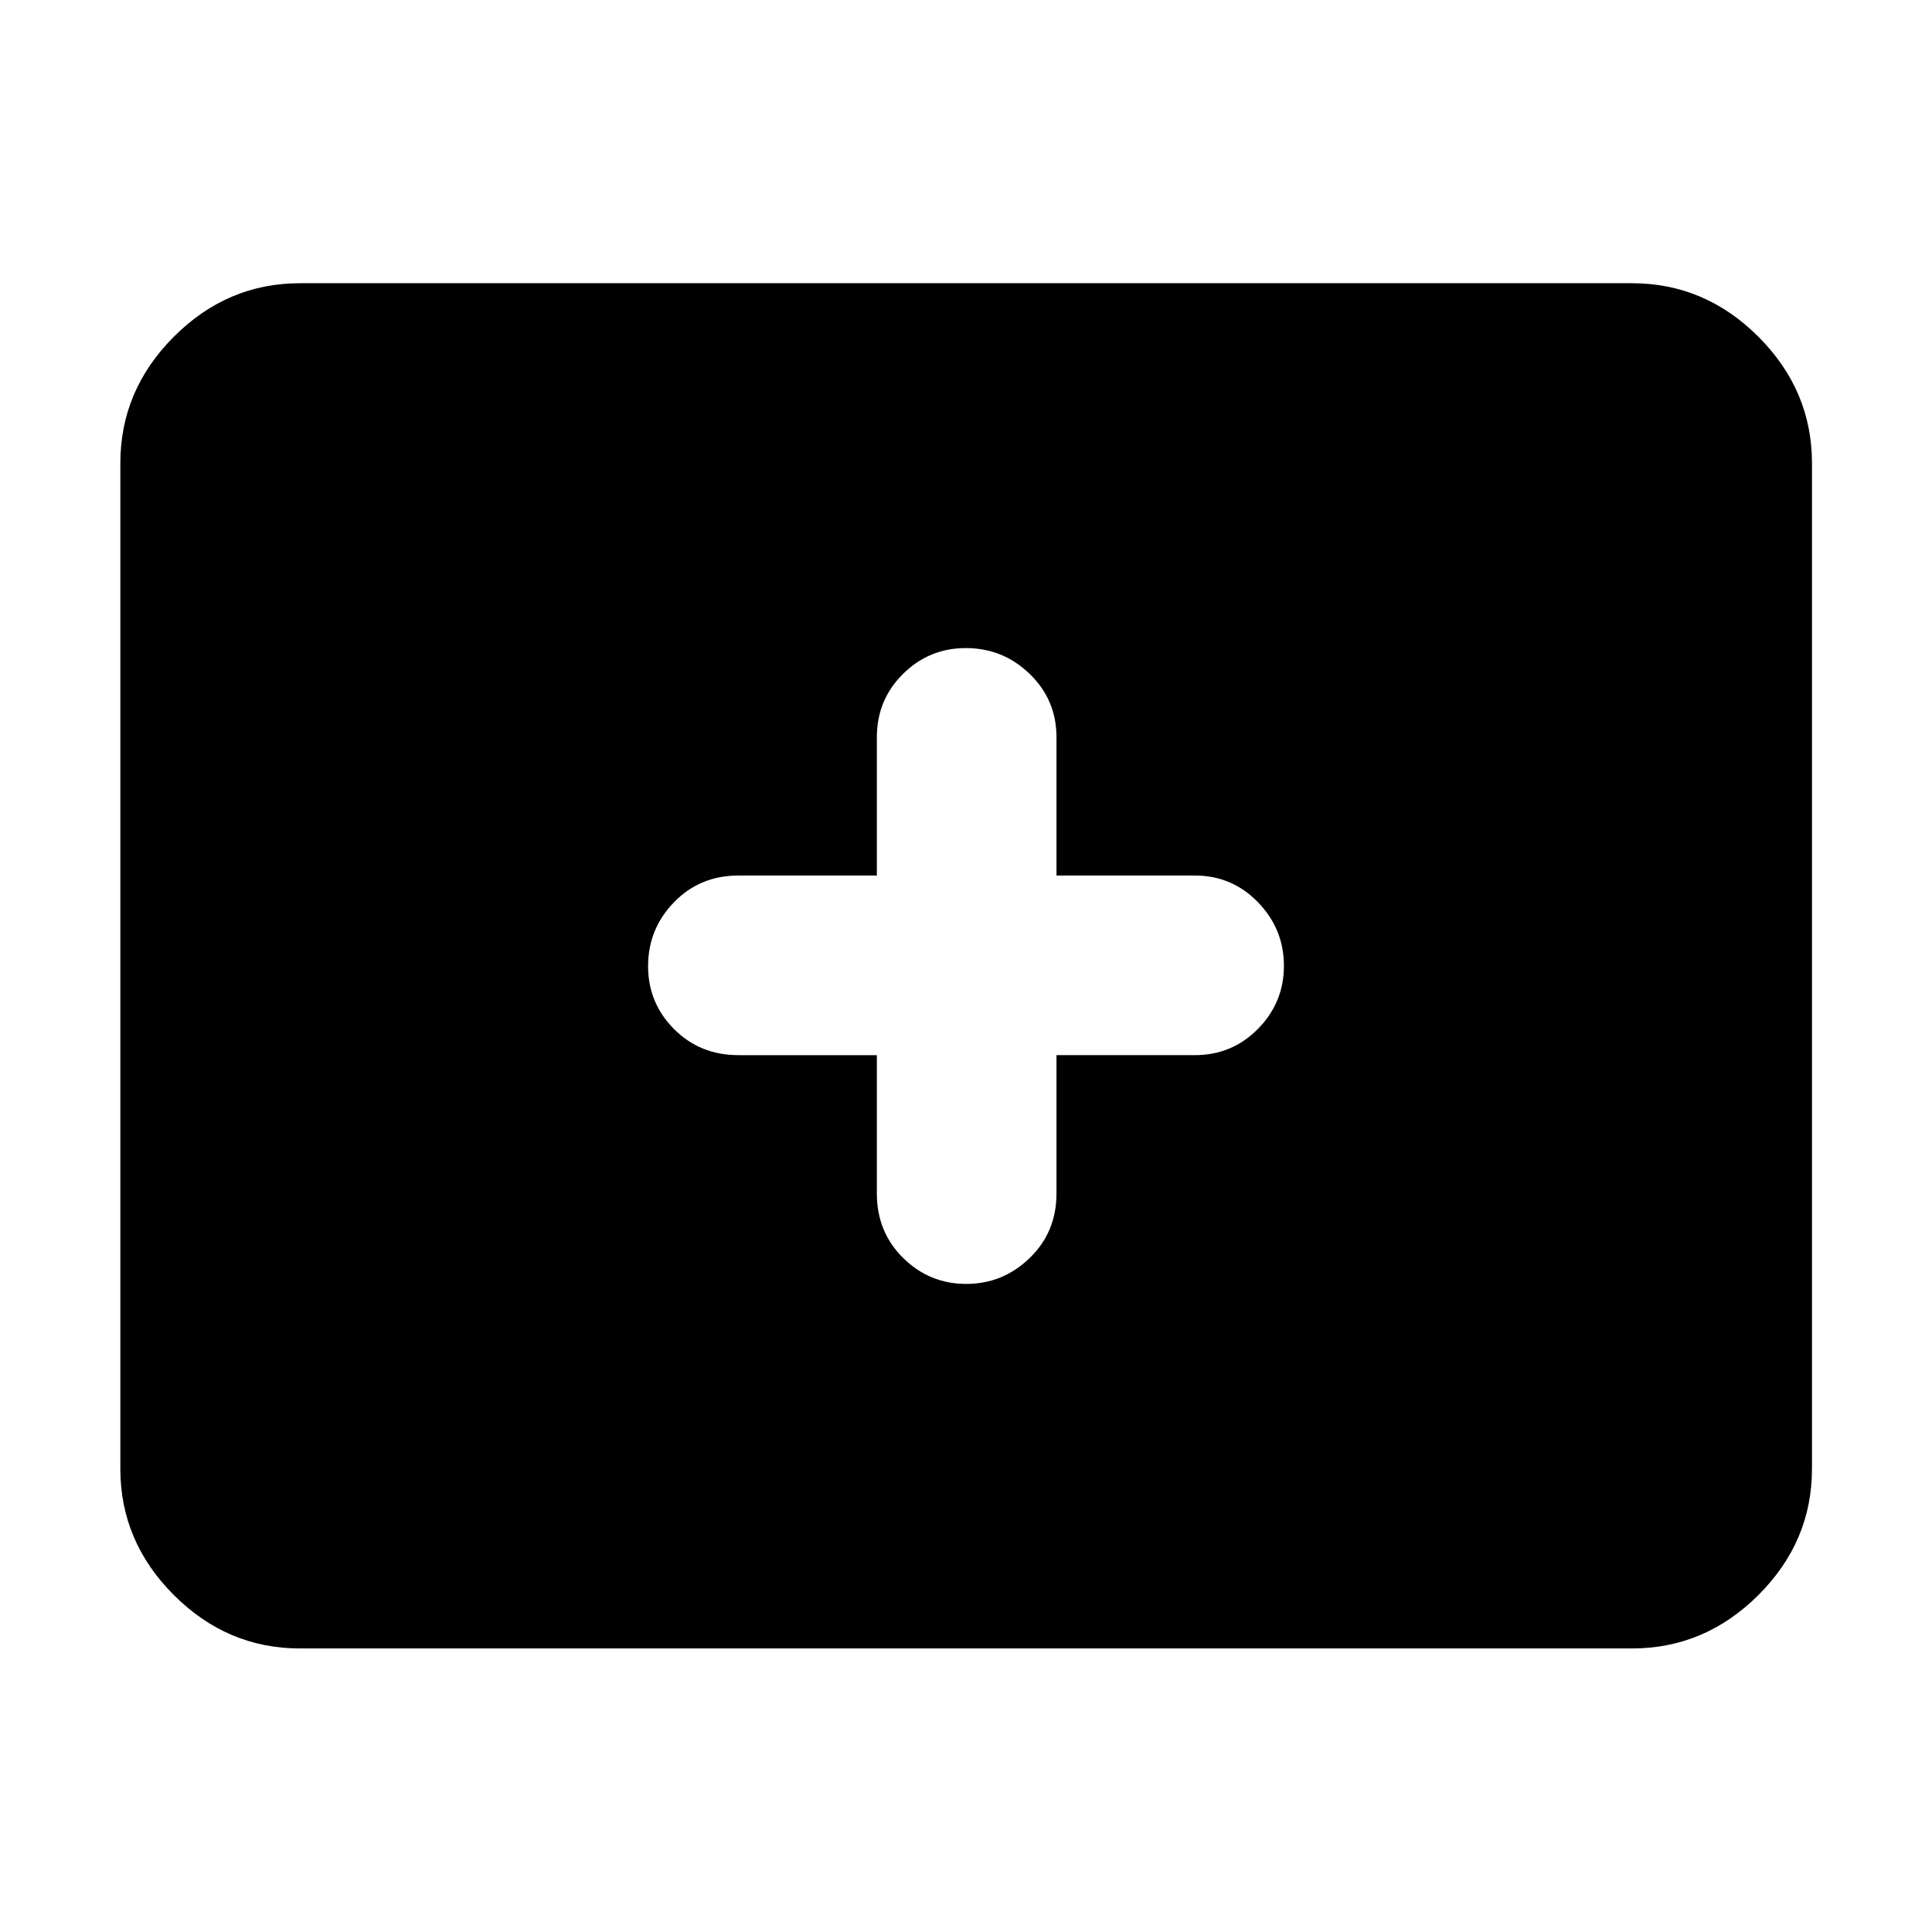 <svg xmlns="http://www.w3.org/2000/svg" height="40" viewBox="0 -960 960 960" width="40"><path d="M149.06-140.89q-36.14 0-62.7-26.56-26.56-26.56-26.56-62.7v-499.7q0-36.2 26.56-62.81t62.7-26.61h661.88q36.21 0 62.82 26.61 26.6 26.61 26.6 62.81v499.7q0 36.14-26.6 62.7-26.61 26.56-62.82 26.56H149.06ZM435.7-435.7v68.71q0 19.19 13.08 32.07 13.08 12.89 31.33 12.89 18.24 0 31.55-12.89 13.3-12.88 13.3-32.07v-68.71h68.71q18.54 0 31.42-13.08 12.88-13.08 12.88-31.33 0-18.24-12.88-31.55-12.88-13.3-31.42-13.3h-68.71v-68.71q0-18.54-13.27-31.42-13.27-12.88-31.81-12.88-18.25 0-31.21 12.88-12.97 12.88-12.97 31.42v68.71h-68.71q-19.19 0-32.07 13.27-12.89 13.27-12.89 31.81 0 18.25 12.89 31.21 12.88 12.97 32.07 12.97h68.71Z"/></svg>